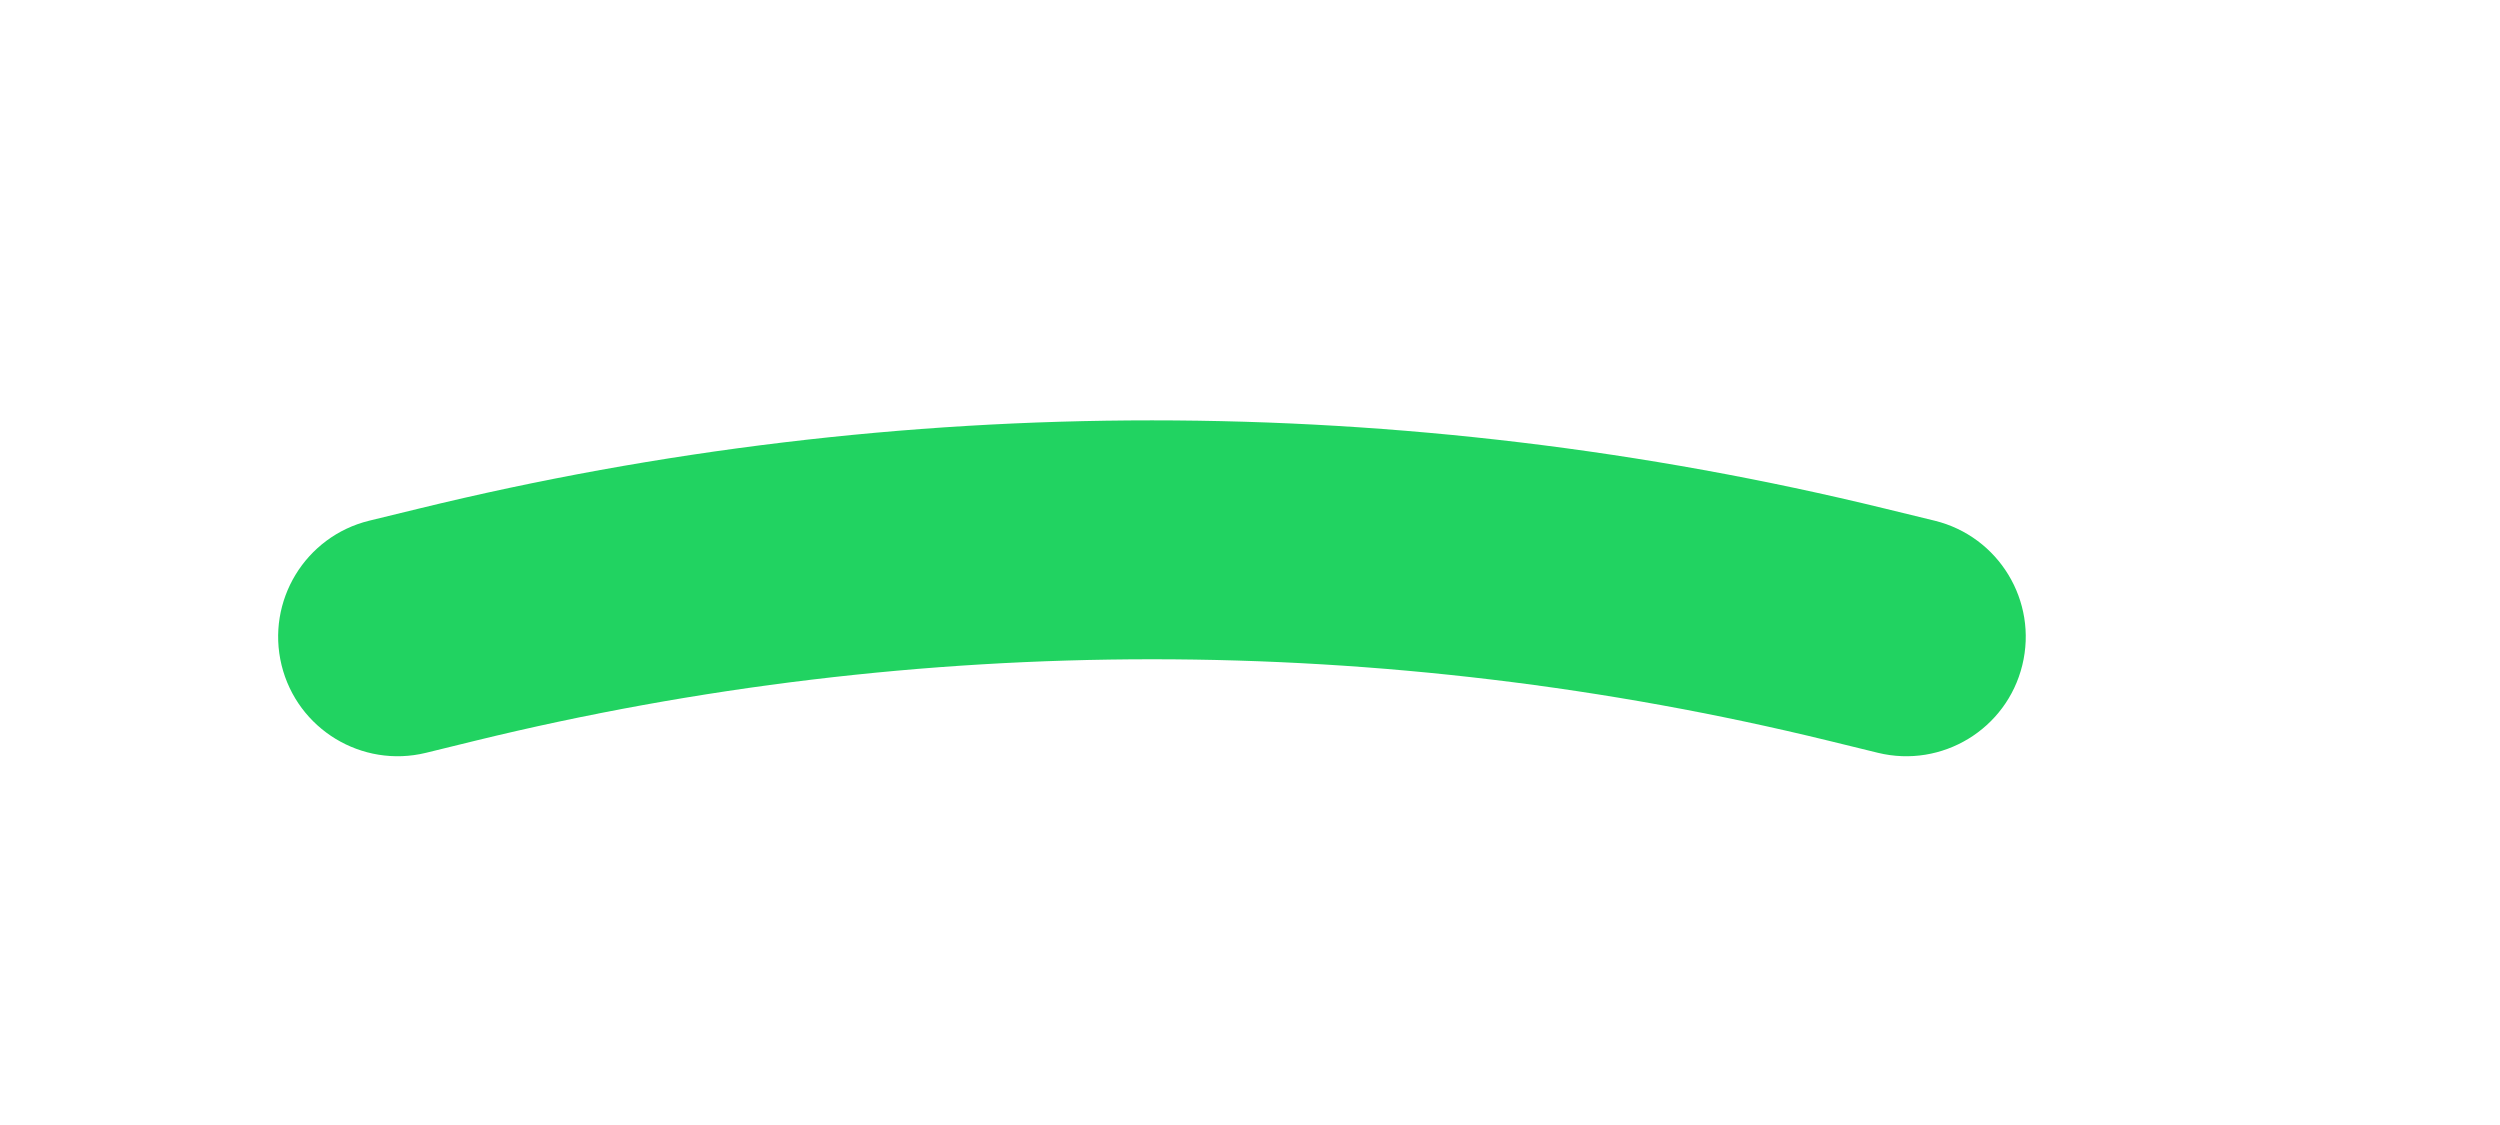 <svg width="40" height="18" viewBox="0 0 40 18" fill="none" xmlns="http://www.w3.org/2000/svg">
<g filter="url(#filter0_ddiii_7_178)">
<path d="M7.546 6.092C6.521 6.343 5.893 7.377 6.143 8.403C6.394 9.428 7.428 10.056 8.454 9.806L7.546 6.092ZM31.685 9.806C32.71 10.056 33.745 9.428 33.995 8.403C34.246 7.377 33.617 6.343 32.592 6.092L31.685 9.806ZM8.454 9.806L9.245 9.612L8.338 5.899L7.546 6.092L8.454 9.806ZM30.893 9.612L31.685 9.806L32.592 6.092L31.8 5.899L30.893 9.612ZM9.245 9.612C16.357 7.875 23.782 7.875 30.893 9.612L31.8 5.899C24.093 4.016 16.045 4.016 8.338 5.899L9.245 9.612Z" fill="#21D361"/>
</g>
<defs>
<filter id="filter0_ddiii_7_178" x="0.409" y="0.664" width="39.321" height="16.734" filterUnits="userSpaceOnUse" color-interpolation-filters="sRGB">
<feFlood flood-opacity="0" result="BackgroundImageFix"/>
<feColorMatrix in="SourceAlpha" type="matrix" values="0 0 0 0 0 0 0 0 0 0 0 0 0 0 0 0 0 0 127 0" result="hardAlpha"/>
<feOffset dy="1.857"/>
<feGaussianBlur stdDeviation="2.84"/>
<feColorMatrix type="matrix" values="0 0 0 0 0 0 0 0 0 0 0 0 0 0 0 0 0 0 0.35 0"/>
<feBlend mode="normal" in2="BackgroundImageFix" result="effect1_dropShadow_7_178"/>
<feColorMatrix in="SourceAlpha" type="matrix" values="0 0 0 0 0 0 0 0 0 0 0 0 0 0 0 0 0 0 127 0" result="hardAlpha"/>
<feOffset dx="-1.638" dy="0.655"/>
<feGaussianBlur stdDeviation="0.928"/>
<feColorMatrix type="matrix" values="0 0 0 0 0 0 0 0 0 0 0 0 0 0 0 0 0 0 0.07 0"/>
<feBlend mode="normal" in2="effect1_dropShadow_7_178" result="effect2_dropShadow_7_178"/>
<feBlend mode="normal" in="SourceGraphic" in2="effect2_dropShadow_7_178" result="shape"/>
<feColorMatrix in="SourceAlpha" type="matrix" values="0 0 0 0 0 0 0 0 0 0 0 0 0 0 0 0 0 0 127 0" result="hardAlpha"/>
<feOffset dy="-0.273"/>
<feGaussianBlur stdDeviation="0.765"/>
<feComposite in2="hardAlpha" operator="arithmetic" k2="-1" k3="1"/>
<feColorMatrix type="matrix" values="0 0 0 0 0.128 0 0 0 0 0.829 0 0 0 0 0.38 0 0 0 1 0"/>
<feBlend mode="normal" in2="shape" result="effect3_innerShadow_7_178"/>
<feColorMatrix in="SourceAlpha" type="matrix" values="0 0 0 0 0 0 0 0 0 0 0 0 0 0 0 0 0 0 127 0" result="hardAlpha"/>
<feOffset dy="-0.819"/>
<feGaussianBlur stdDeviation="1.092"/>
<feComposite in2="hardAlpha" operator="arithmetic" k2="-1" k3="1"/>
<feColorMatrix type="matrix" values="0 0 0 0 0 0 0 0 0 0 0 0 0 0 0 0 0 0 0.7 0"/>
<feBlend mode="normal" in2="effect3_innerShadow_7_178" result="effect4_innerShadow_7_178"/>
<feColorMatrix in="SourceAlpha" type="matrix" values="0 0 0 0 0 0 0 0 0 0 0 0 0 0 0 0 0 0 127 0" result="hardAlpha"/>
<feOffset dy="0.819"/>
<feGaussianBlur stdDeviation="0.546"/>
<feComposite in2="hardAlpha" operator="arithmetic" k2="-1" k3="1"/>
<feColorMatrix type="matrix" values="0 0 0 0 0.929 0 0 0 0 1 0 0 0 0 0.904 0 0 0 0.3 0"/>
<feBlend mode="normal" in2="effect4_innerShadow_7_178" result="effect5_innerShadow_7_178"/>
</filter>
</defs>
</svg>
